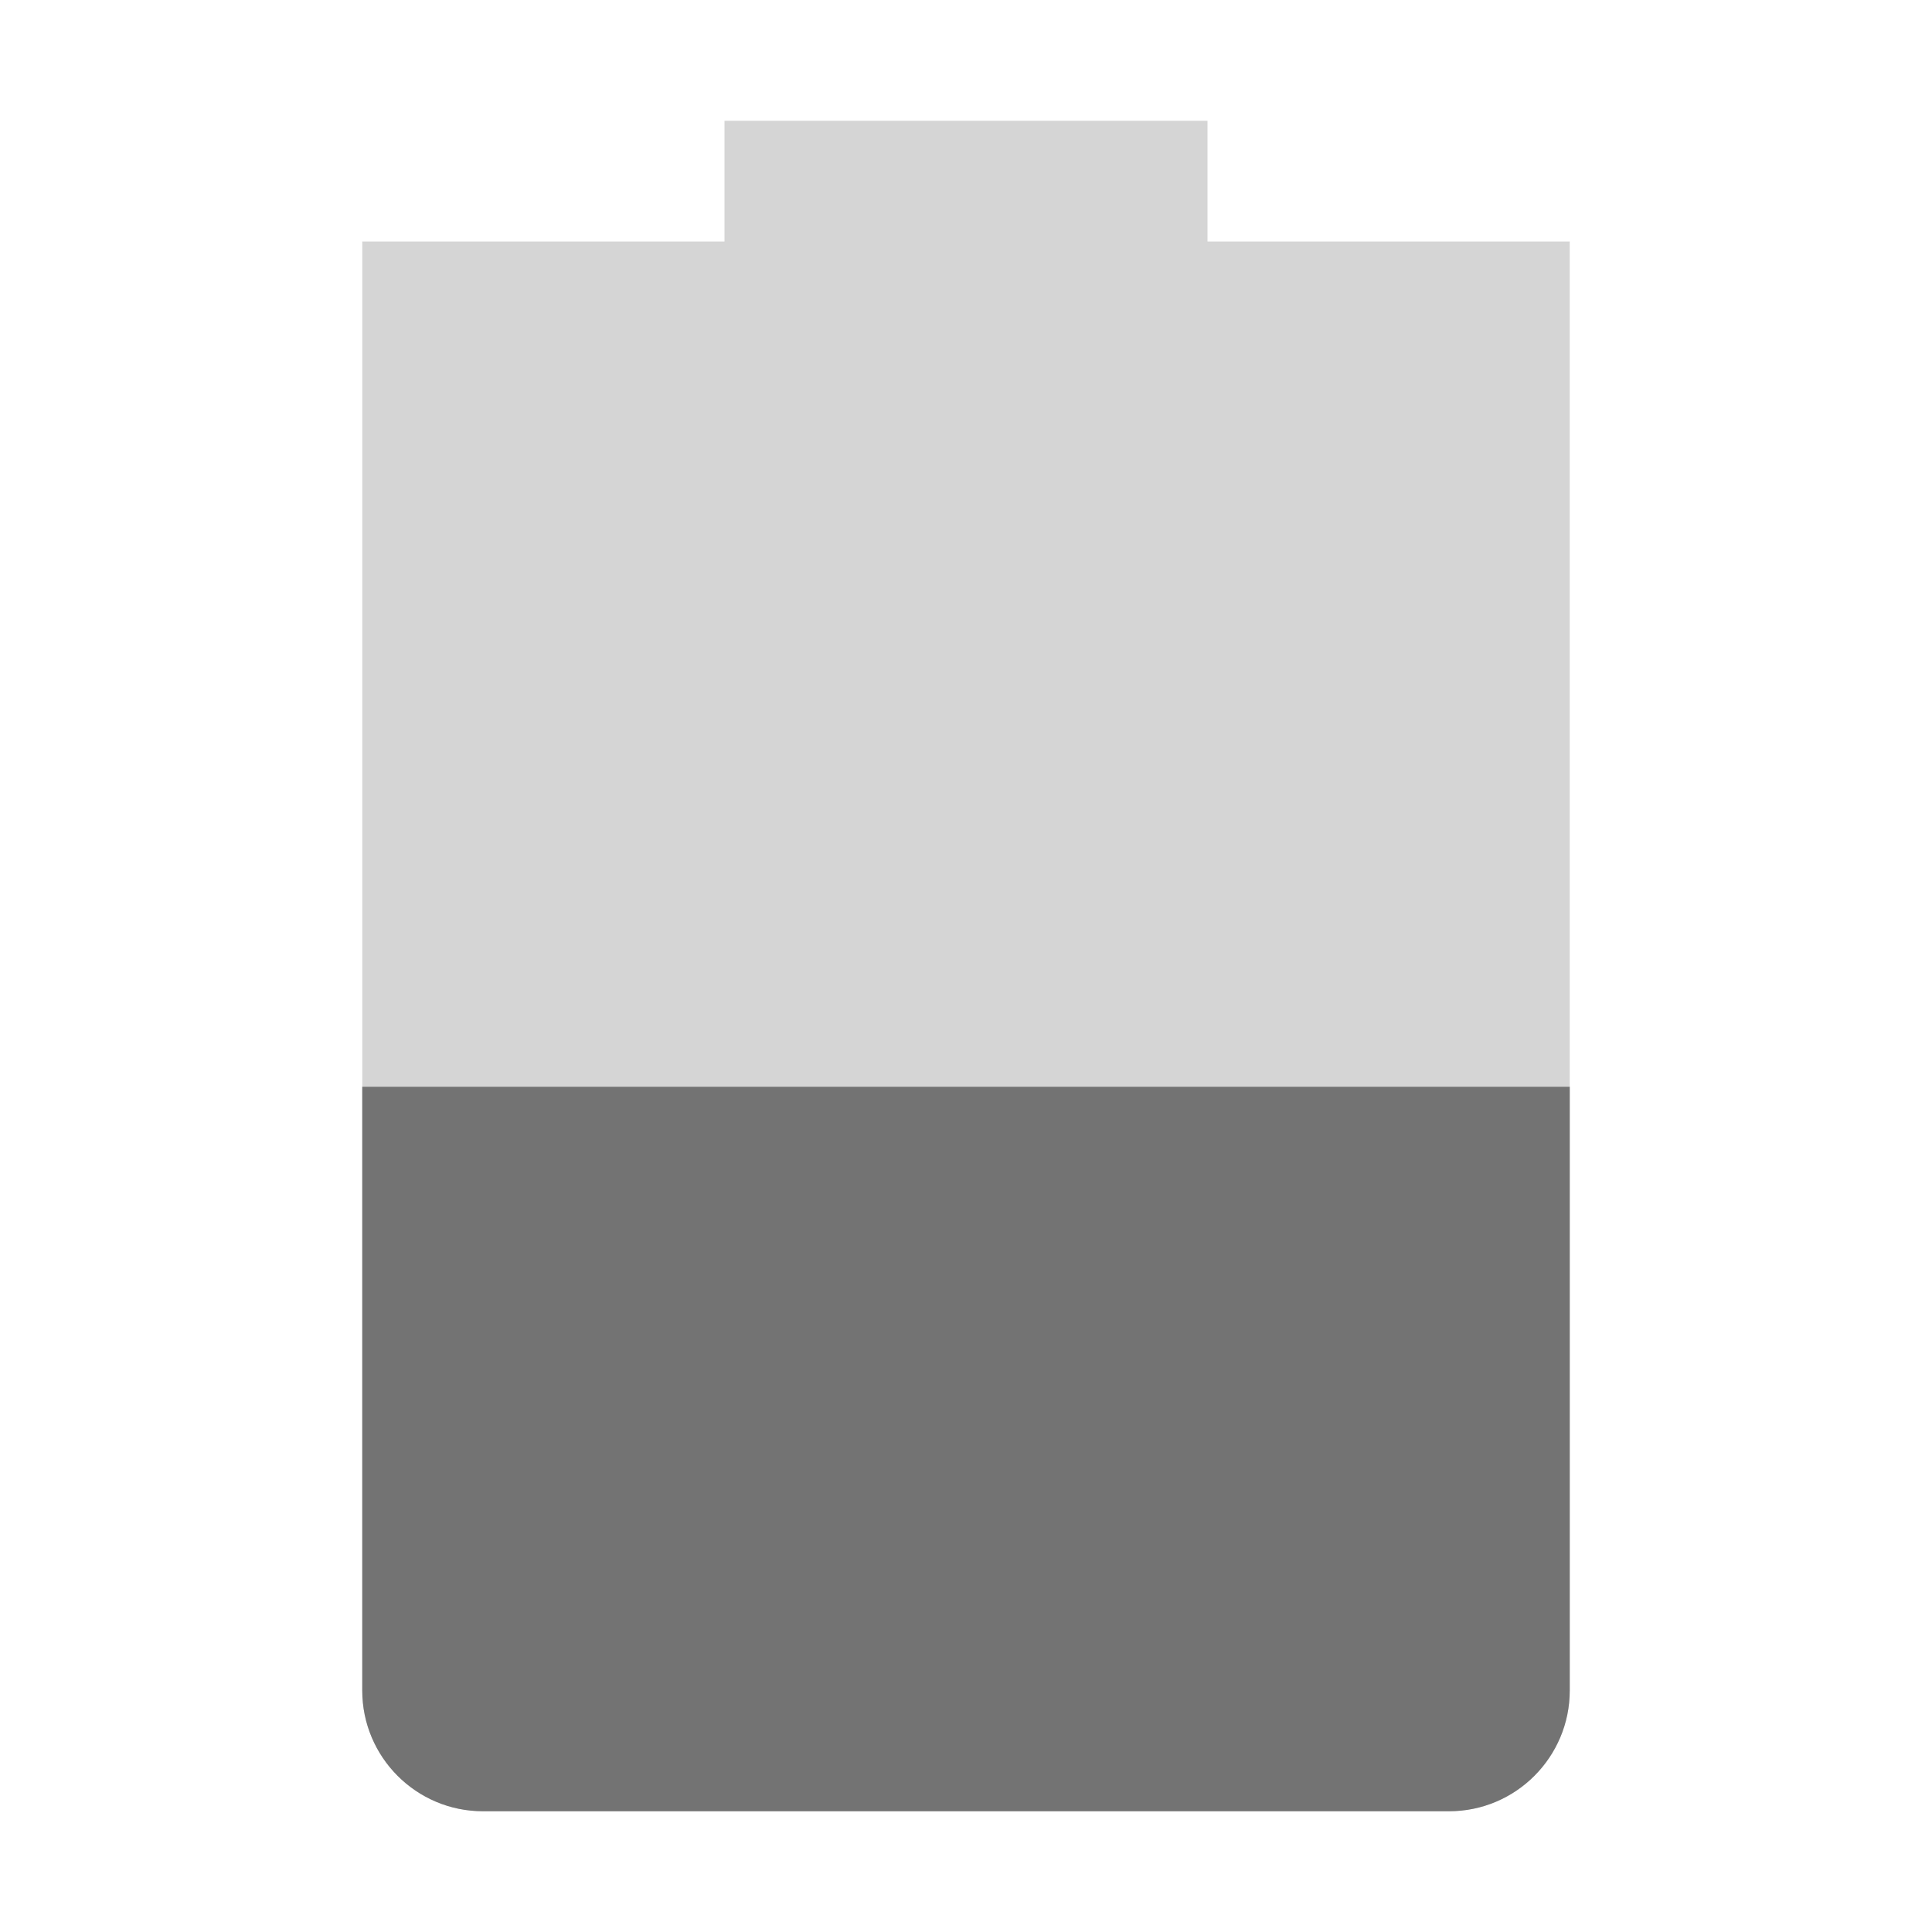 <svg xmlns="http://www.w3.org/2000/svg" width="16" height="16" version="1.1">
 <path style="opacity:0.3;fill:#737373" d="M 6,1 V 2 H 3 V 14 C 3,14.55 3.446,15 4,15 H 12 C 12.554,15 13,14.55 13,14 V 2 H 10 V 1 Z"/>
 <path style="fill:#737373" d="M 3,9 V 14 C 3,14.55 3.446,15 4,15 H 12 C 12.554,15 13,14.55 13,14 V 9 Z"/>
</svg>

